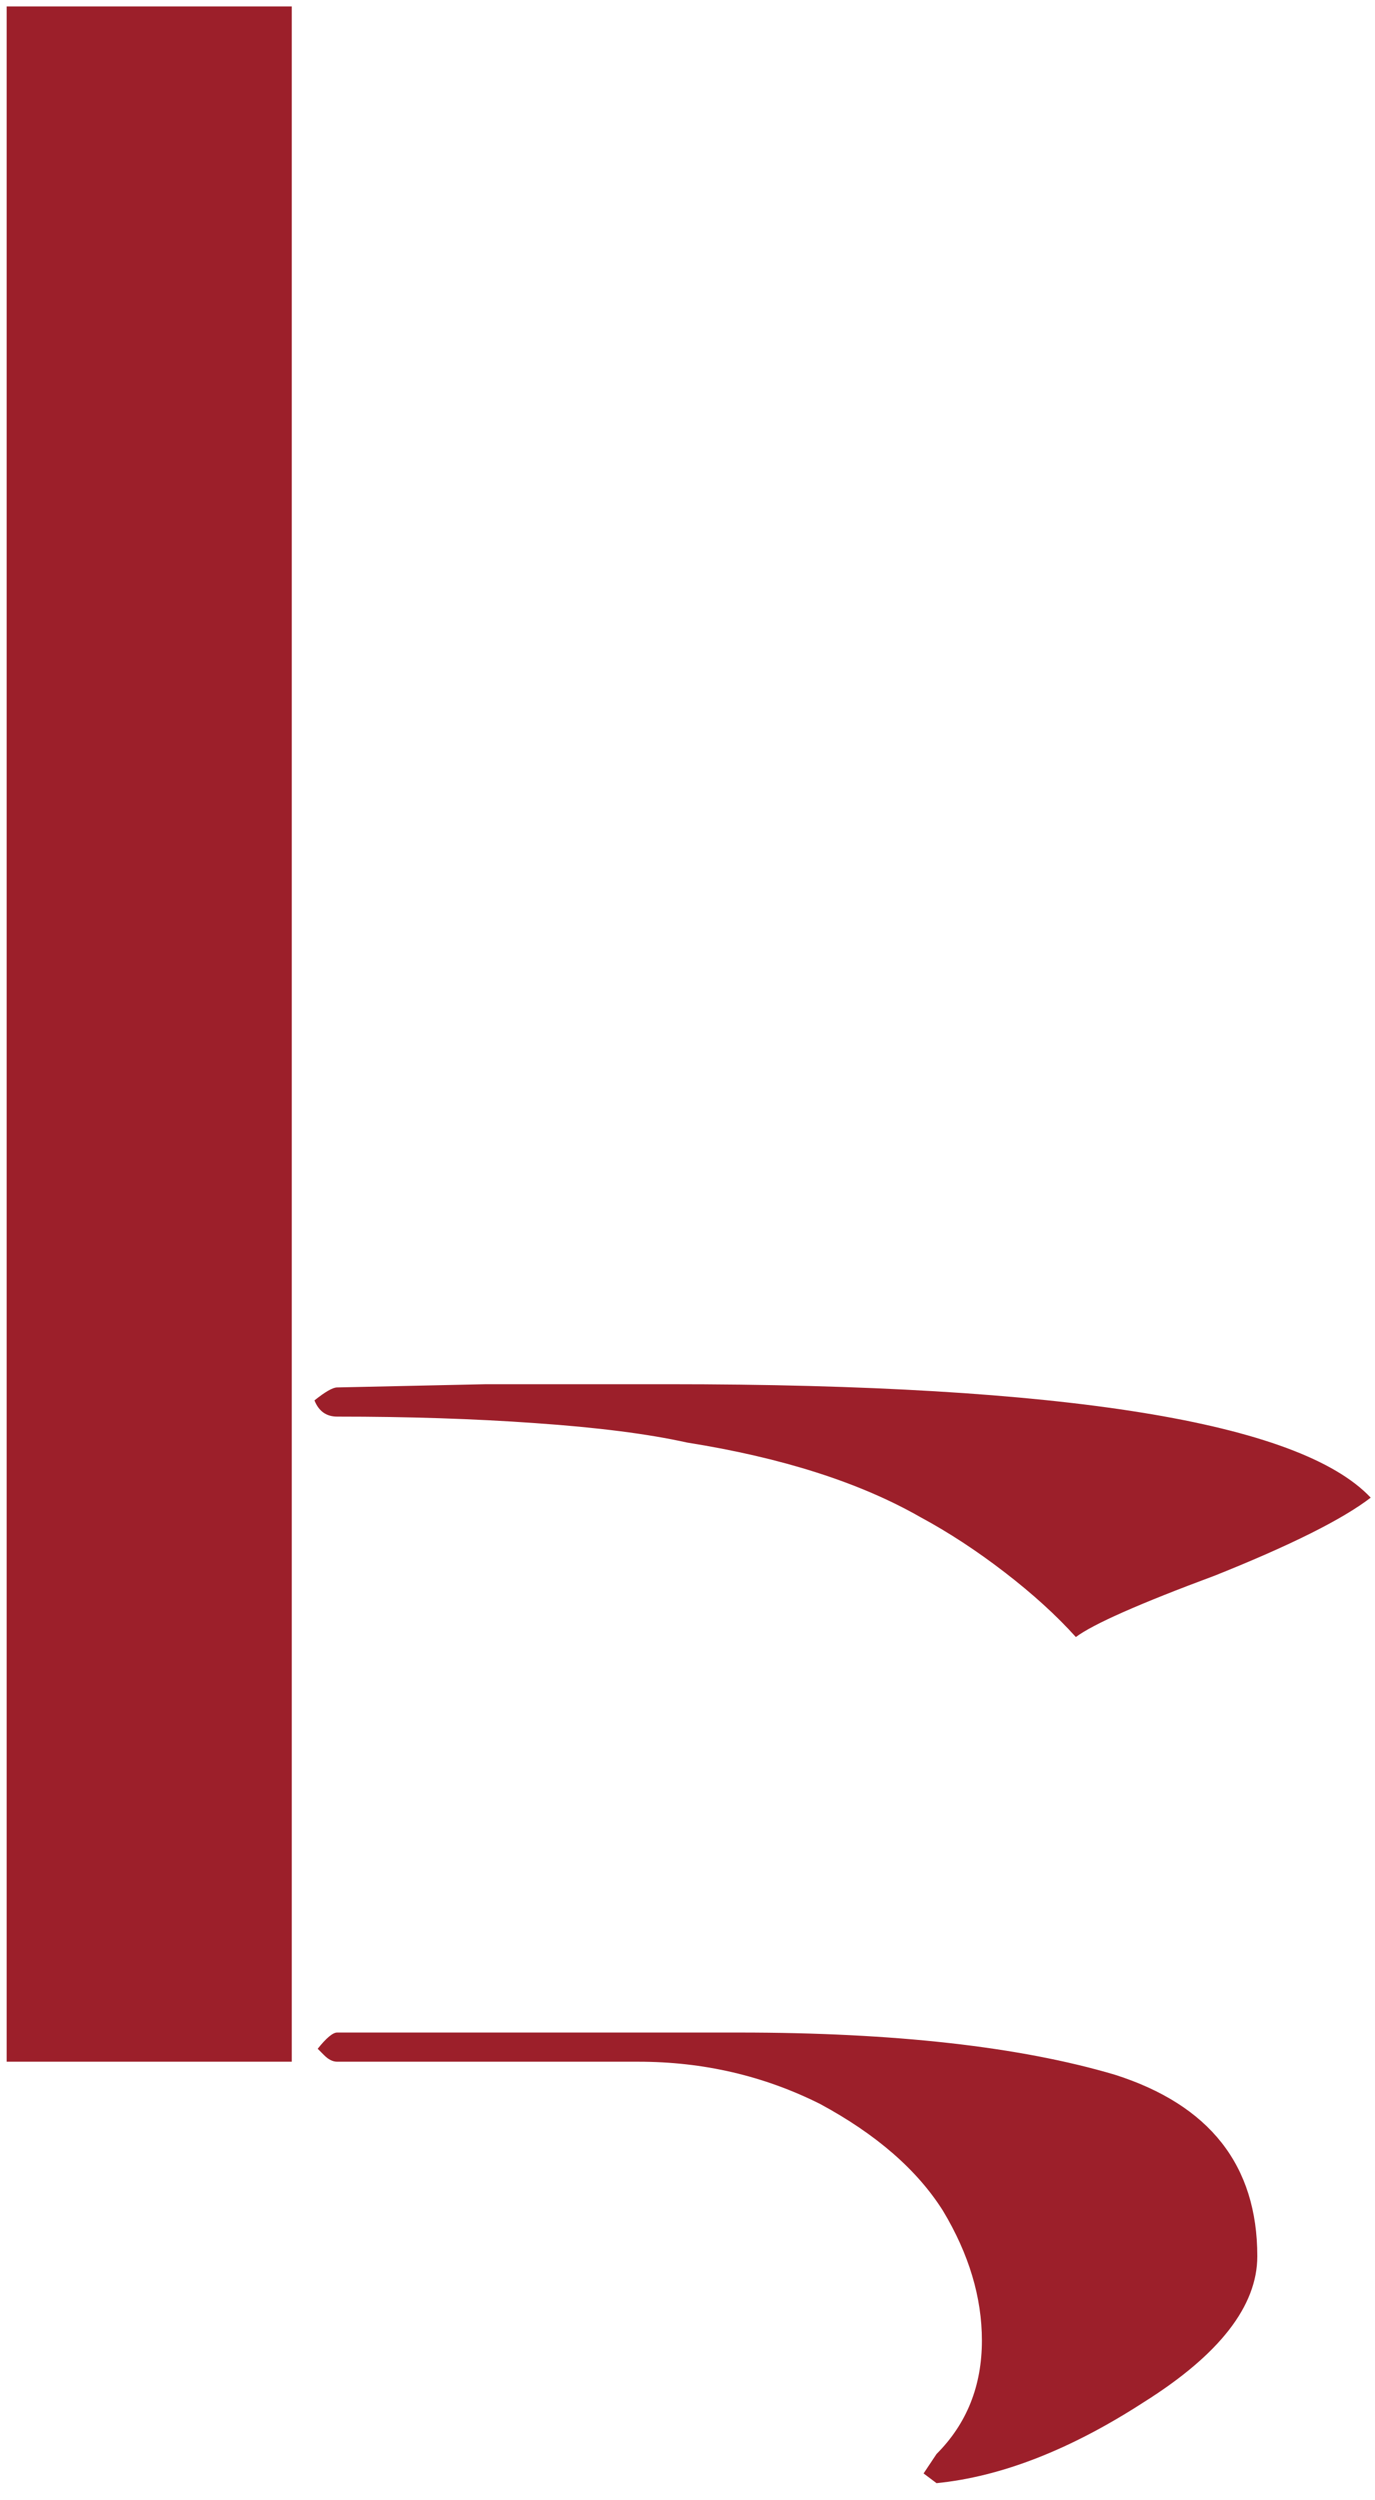 <svg width="82" height="149" viewBox="0 0 82 149" fill="none" xmlns="http://www.w3.org/2000/svg">
<path d="M0.397 0.383H17.4V122.887H0.397V0.383ZM20.105 82.697L28.994 82.504H39.814C63.516 82.504 77.493 84.758 81.744 89.266C80.069 90.555 76.978 92.1 72.469 93.904C67.961 95.579 65.191 96.802 64.16 97.575C63.001 96.287 61.584 94.999 59.91 93.711C58.235 92.422 56.56 91.328 54.886 90.426C51.279 88.365 46.642 86.883 40.974 85.982C38.655 85.466 35.628 85.08 31.892 84.822C28.285 84.565 24.356 84.436 20.105 84.436C19.461 84.436 19.011 84.114 18.753 83.47C19.397 82.954 19.848 82.697 20.105 82.697ZM20.105 121.148H38.075H44.065C53.34 121.148 60.811 121.986 66.479 123.66C72.147 125.464 74.981 129.071 74.981 134.481C74.981 137.444 72.727 140.342 68.218 143.176C63.839 146.01 59.716 147.62 55.852 148.007L55.079 147.427L55.852 146.268C57.655 144.464 58.557 142.21 58.557 139.505C58.557 136.928 57.784 134.352 56.238 131.776C54.693 129.328 52.245 127.203 48.896 125.399C45.547 123.725 41.94 122.887 38.075 122.887H20.105C19.848 122.887 19.59 122.759 19.332 122.501C19.204 122.372 19.075 122.243 18.946 122.115C19.461 121.47 19.848 121.148 20.105 121.148Z" fill="#9C1F2A"/>
</svg>
